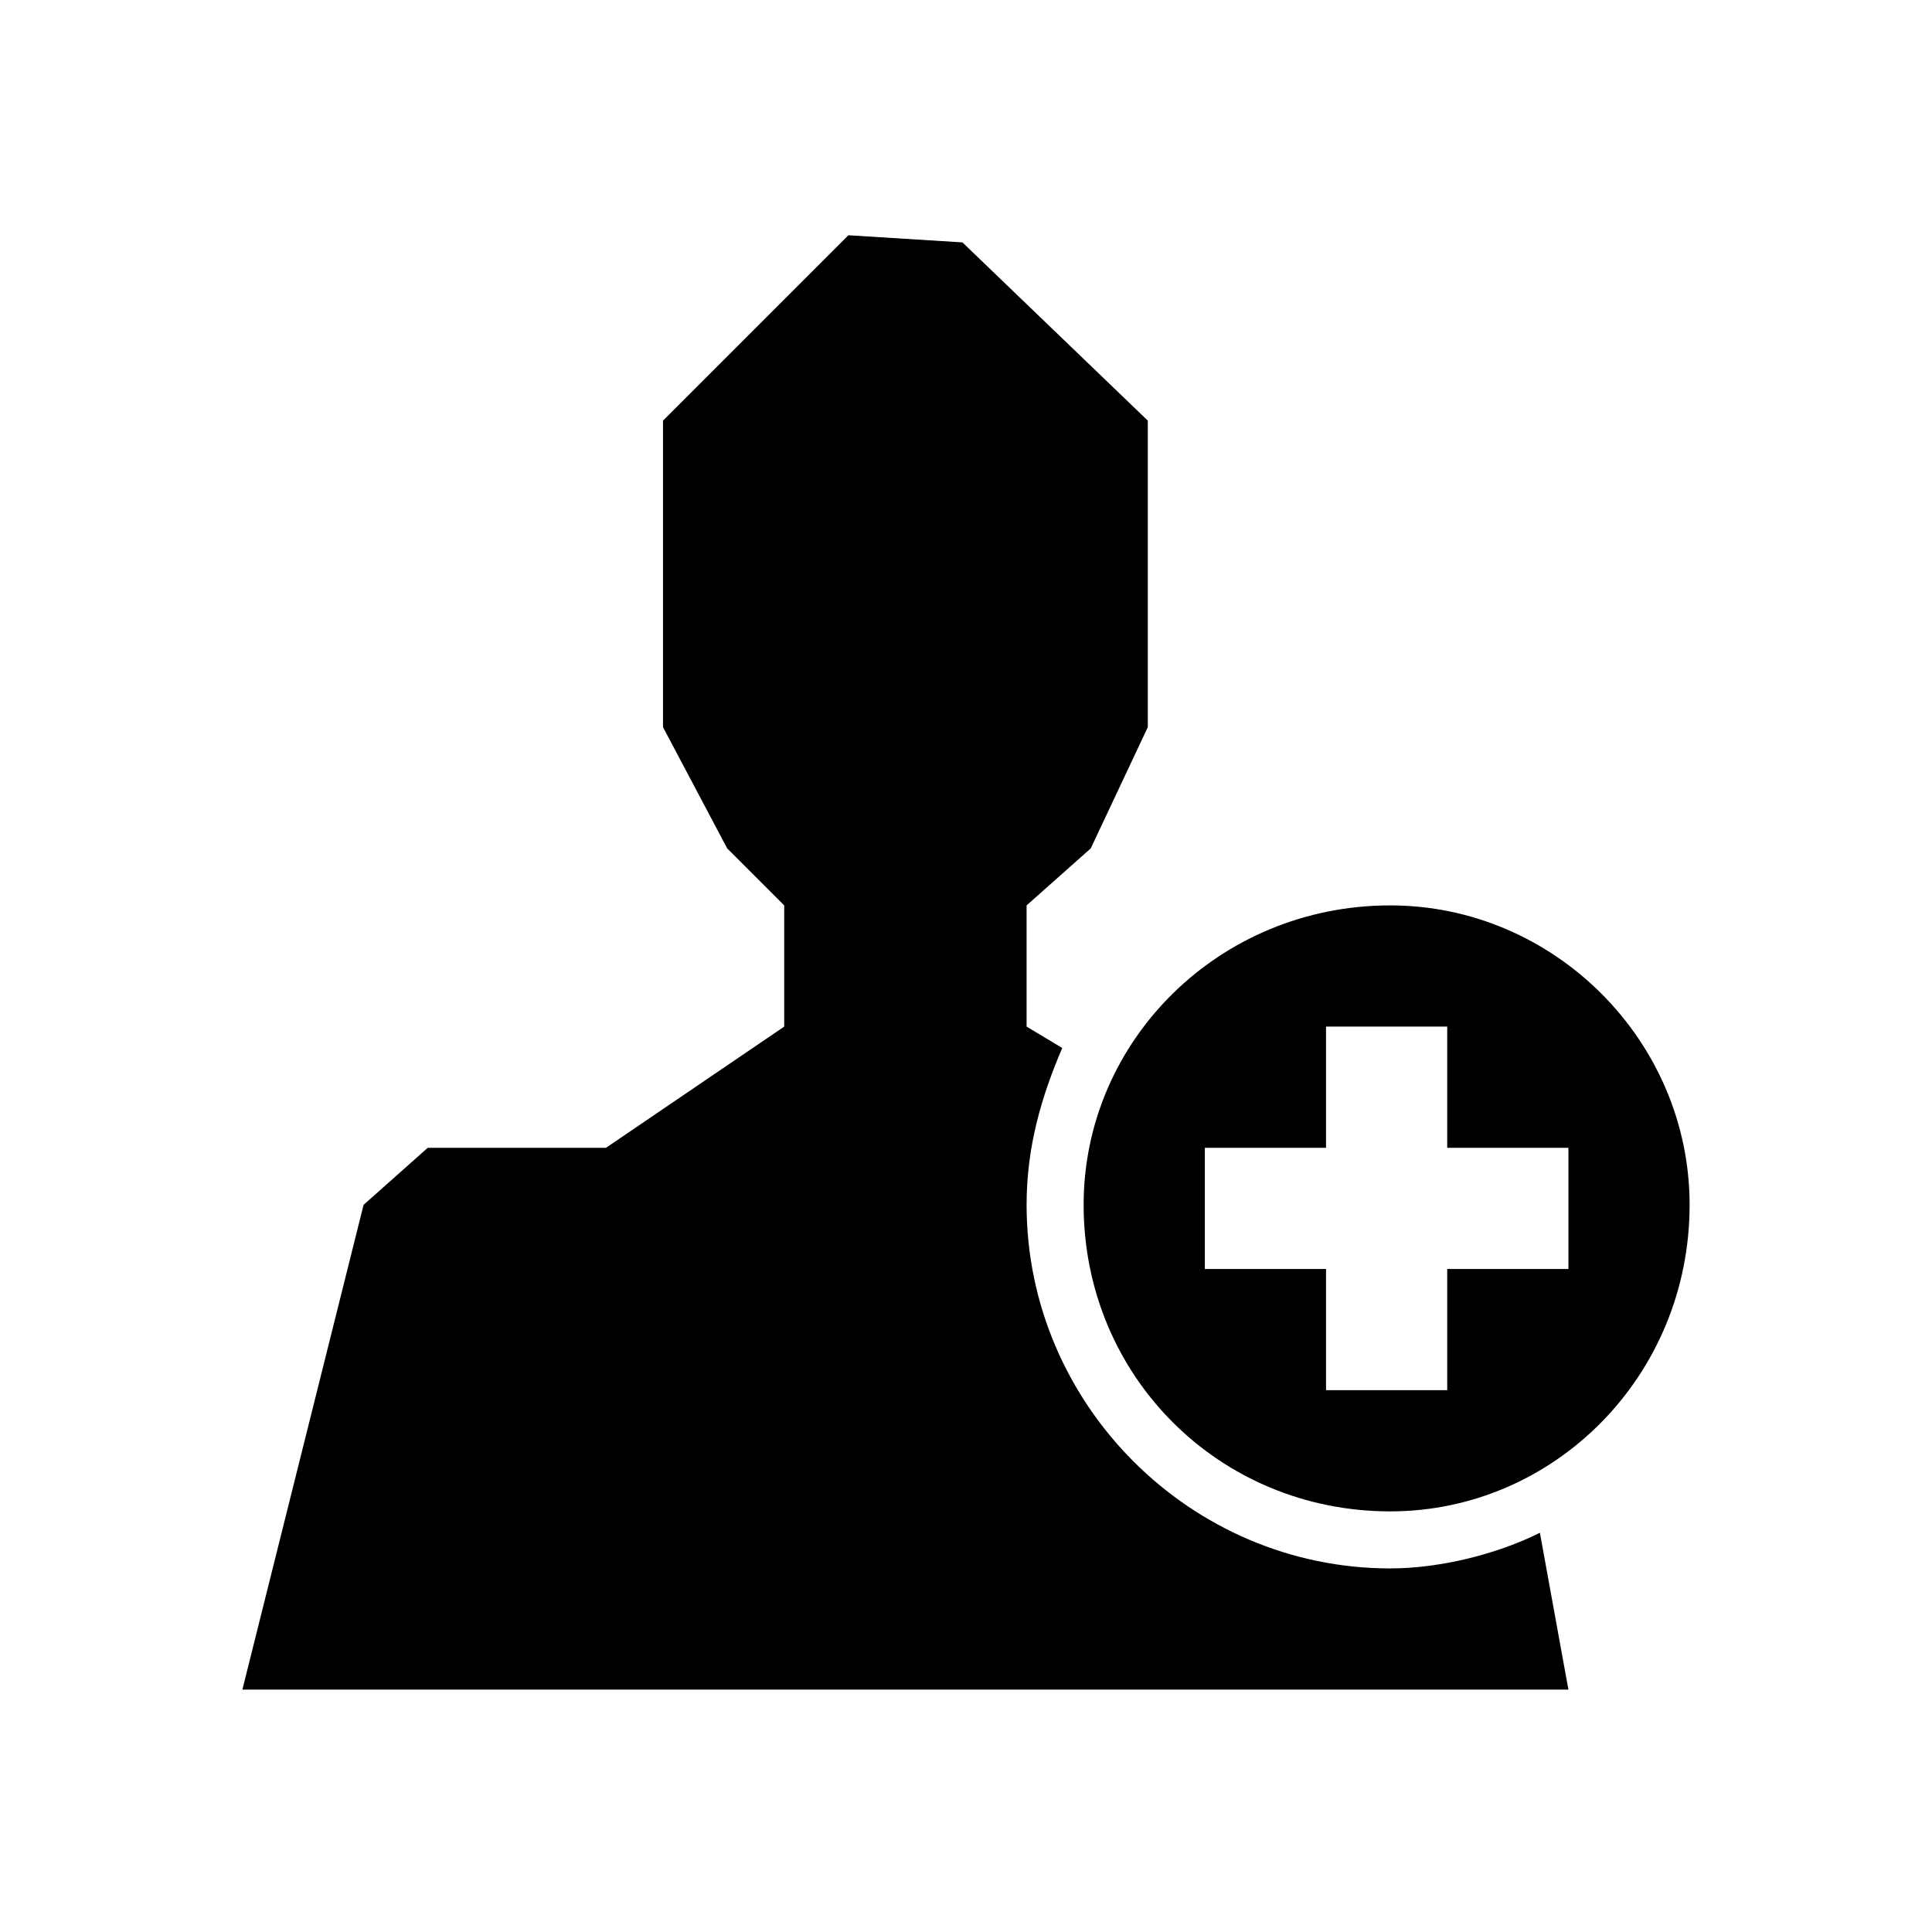 <?xml version="1.0" encoding="UTF-8"?>
<!DOCTYPE svg PUBLIC "-//W3C//DTD SVG 1.1//EN" "http://www.w3.org/Graphics/SVG/1.1/DTD/svg11.dtd">
<!-- Creator: CorelDRAW X7 -->
<svg xmlns="http://www.w3.org/2000/svg" xml:space="preserve" width="2.709mm" height="2.709mm" version="1.1" style="shape-rendering:geometricPrecision; text-rendering:geometricPrecision; image-rendering:optimizeQuality; fill-rule:evenodd; clip-rule:evenodd"
viewBox="0 0 271 271"
 xmlns:xlink="http://www.w3.org/1999/xlink">
 <defs>
  <style type="text/css">
   <![CDATA[
    .fil0 {fill:black}
   ]]>
  </style>
 </defs>
 <g id="Camada_x0020_1">
  <path class="fil0" d="M220 237l-186 0 17 -68 9 -8 25 0 25 -17 0 -17 -8 -8 -9 -17 0 -43 26 -26 16 1 26 25 0 43 -8 17 -9 8 0 17 5 3c-3,7 -5,14 -5,22 0,28 23,51 51,51 7,0 15,-2 21,-5l4 22zm-25 -110c23,0 42,19 42,42 0,24 -19,43 -42,43 -24,0 -43,-19 -43,-43 0,-23 19,-42 43,-42zm-26 51l0 -17 17 0 0 -17 17 0 0 17 17 0 0 17 -17 0 0 17 -17 0 0 -17 -17 0z"/>
 </g>
</svg>
